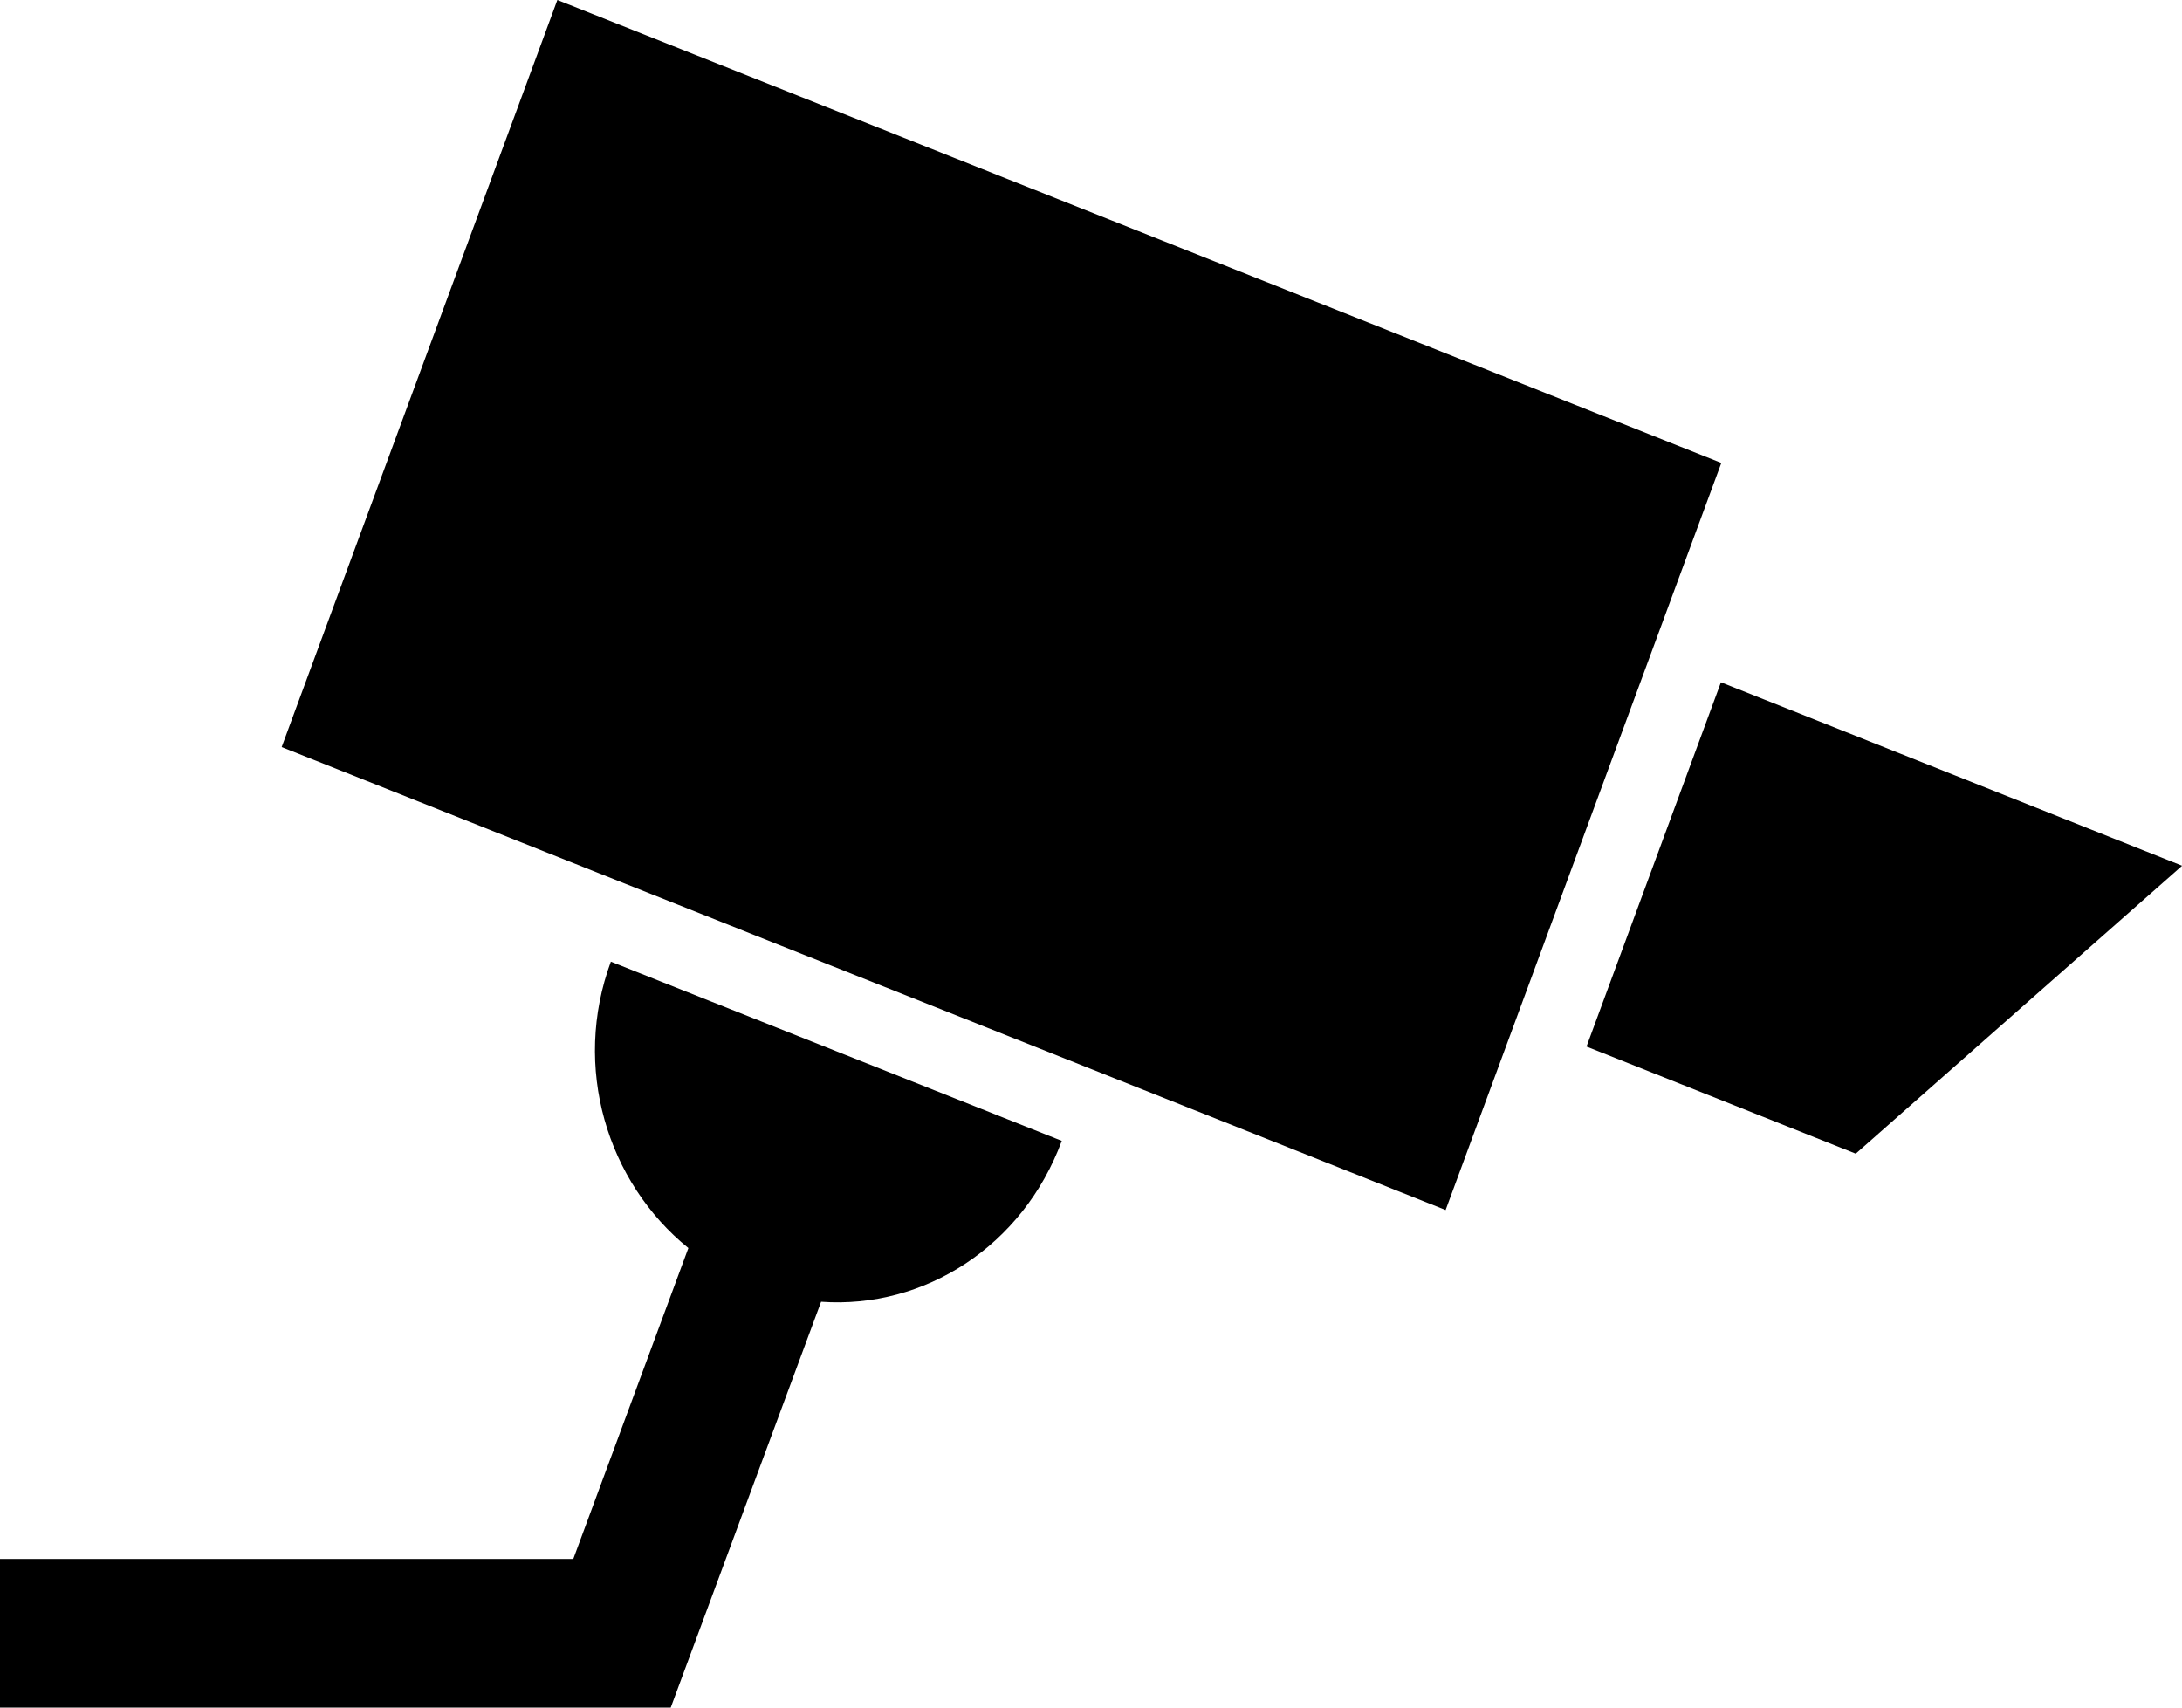 <svg width="23" height="18" viewBox="0 0 23 18" fill="currentColor" xmlns="http://www.w3.org/2000/svg">
<path d="M16.723 11.032L19.561 12.161L23.001 9.126L18.14 7.192L16.723 11.032Z" fill="currentColor"/>
<path d="M18.144 4.88L15.238 12.755L2.969 7.875L5.875 0L18.144 4.88Z" fill="currentColor"/>
<path d="M6.439 10.137L11.192 12.026C10.782 13.137 9.742 13.8 8.655 13.722L7.07 18H0V16.433H6.043L7.256 13.156C6.397 12.46 6.029 11.248 6.439 10.137H6.439Z" fill="currentColor"/>
</svg>
